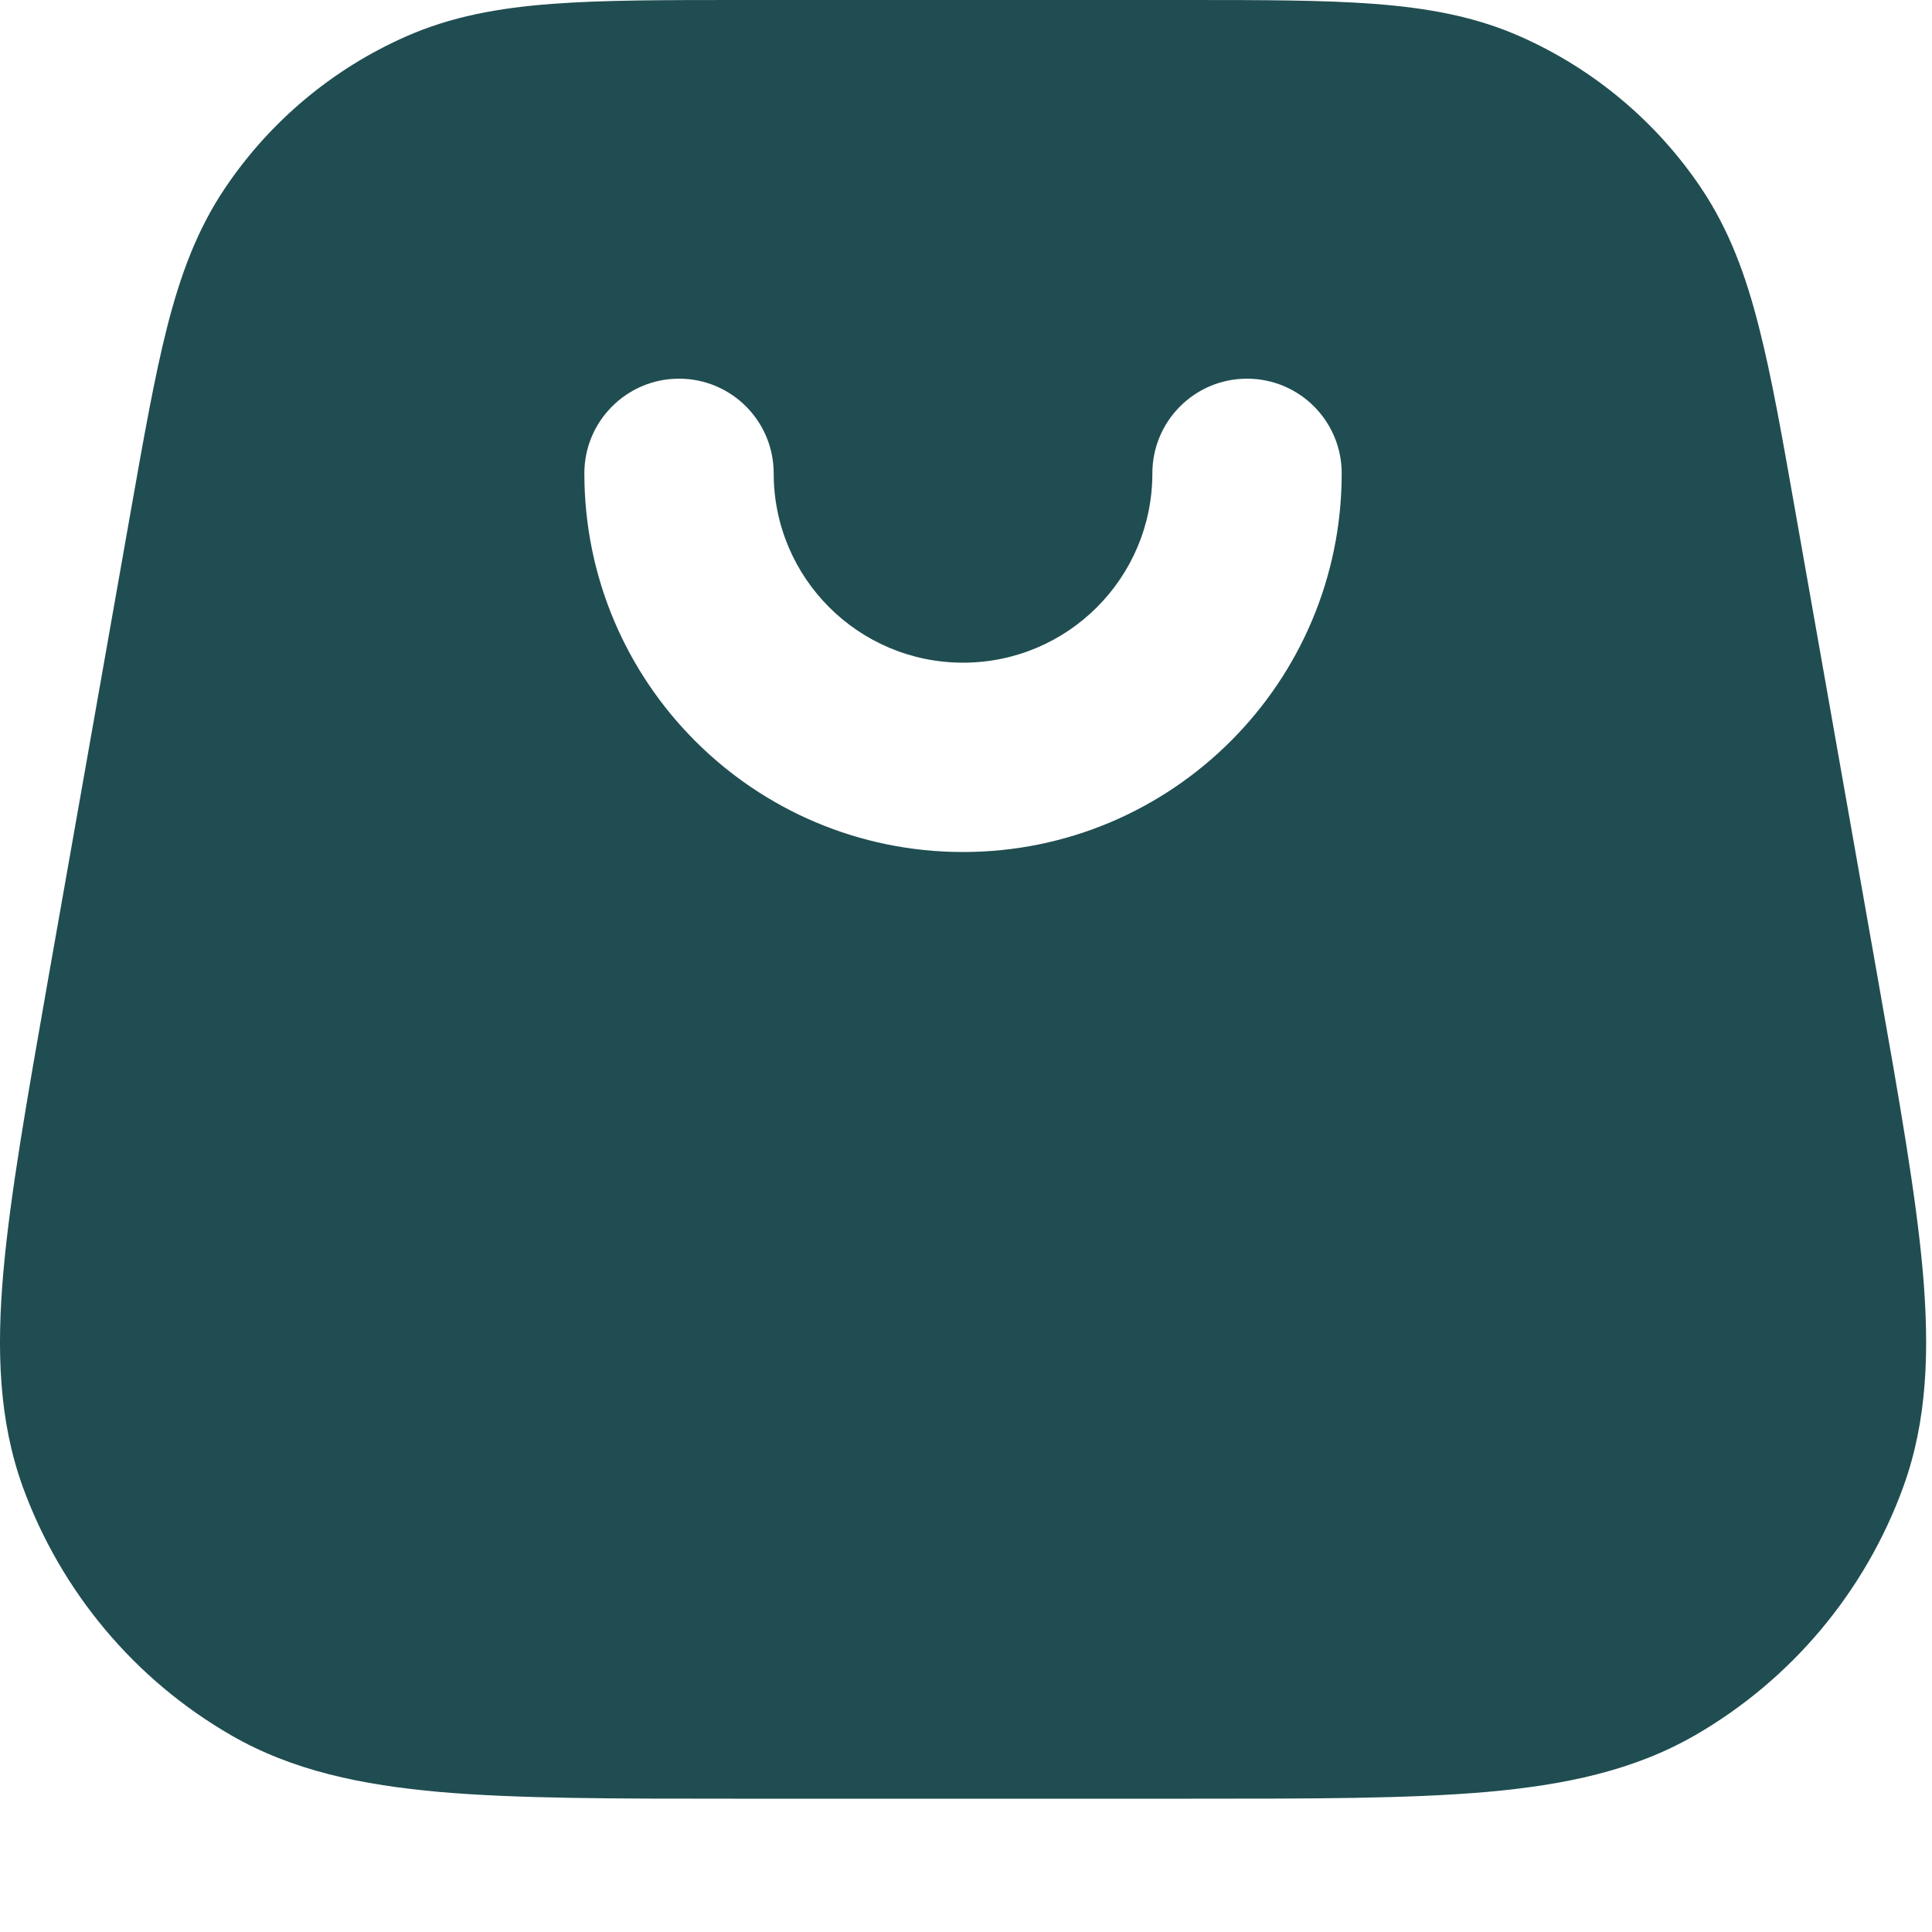 <svg width="13" height="13" viewBox="0 0 13 13" fill="none" xmlns="http://www.w3.org/2000/svg">
<path fill-rule="evenodd" clip-rule="evenodd" d="M4.99 1.87266e-07H7.971C8.482 -5.93e-06 8.901 -1.09701e-05 9.245 0.026C9.603 0.053 9.925 0.11 10.235 0.248C10.725 0.466 11.145 0.818 11.445 1.263C11.634 1.544 11.747 1.851 11.835 2.199C11.921 2.533 11.993 2.946 12.082 3.45L12.638 6.599C12.779 7.397 12.892 8.036 12.938 8.555C12.984 9.086 12.969 9.559 12.806 10.007C12.55 10.71 12.054 11.302 11.406 11.676C10.993 11.914 10.53 12.011 9.999 12.058C9.48 12.103 8.831 12.103 8.021 12.103H4.94C4.13 12.103 3.481 12.103 2.962 12.058C2.431 12.011 1.967 11.914 1.555 11.676C0.906 11.302 0.411 10.71 0.154 10.007C-0.008 9.559 -0.024 9.086 0.023 8.555C0.069 8.036 0.182 7.397 0.322 6.599L0.878 3.45C0.967 2.946 1.04 2.533 1.125 2.199C1.214 1.851 1.326 1.544 1.516 1.263C1.816 0.818 2.235 0.466 2.726 0.248C3.036 0.11 3.358 0.053 3.715 0.026C4.059 -1.09701e-05 4.478 -5.93e-06 4.99 1.87266e-07ZM5.206 3.185C5.206 2.833 4.921 2.548 4.569 2.548C4.218 2.548 3.932 2.833 3.932 3.185C3.932 4.592 5.073 5.733 6.48 5.733C7.887 5.733 9.028 4.592 9.028 3.185C9.028 2.833 8.743 2.548 8.391 2.548C8.039 2.548 7.754 2.833 7.754 3.185C7.754 3.889 7.184 4.459 6.48 4.459C5.777 4.459 5.206 3.889 5.206 3.185Z" fill="#204D51"/>
</svg>
